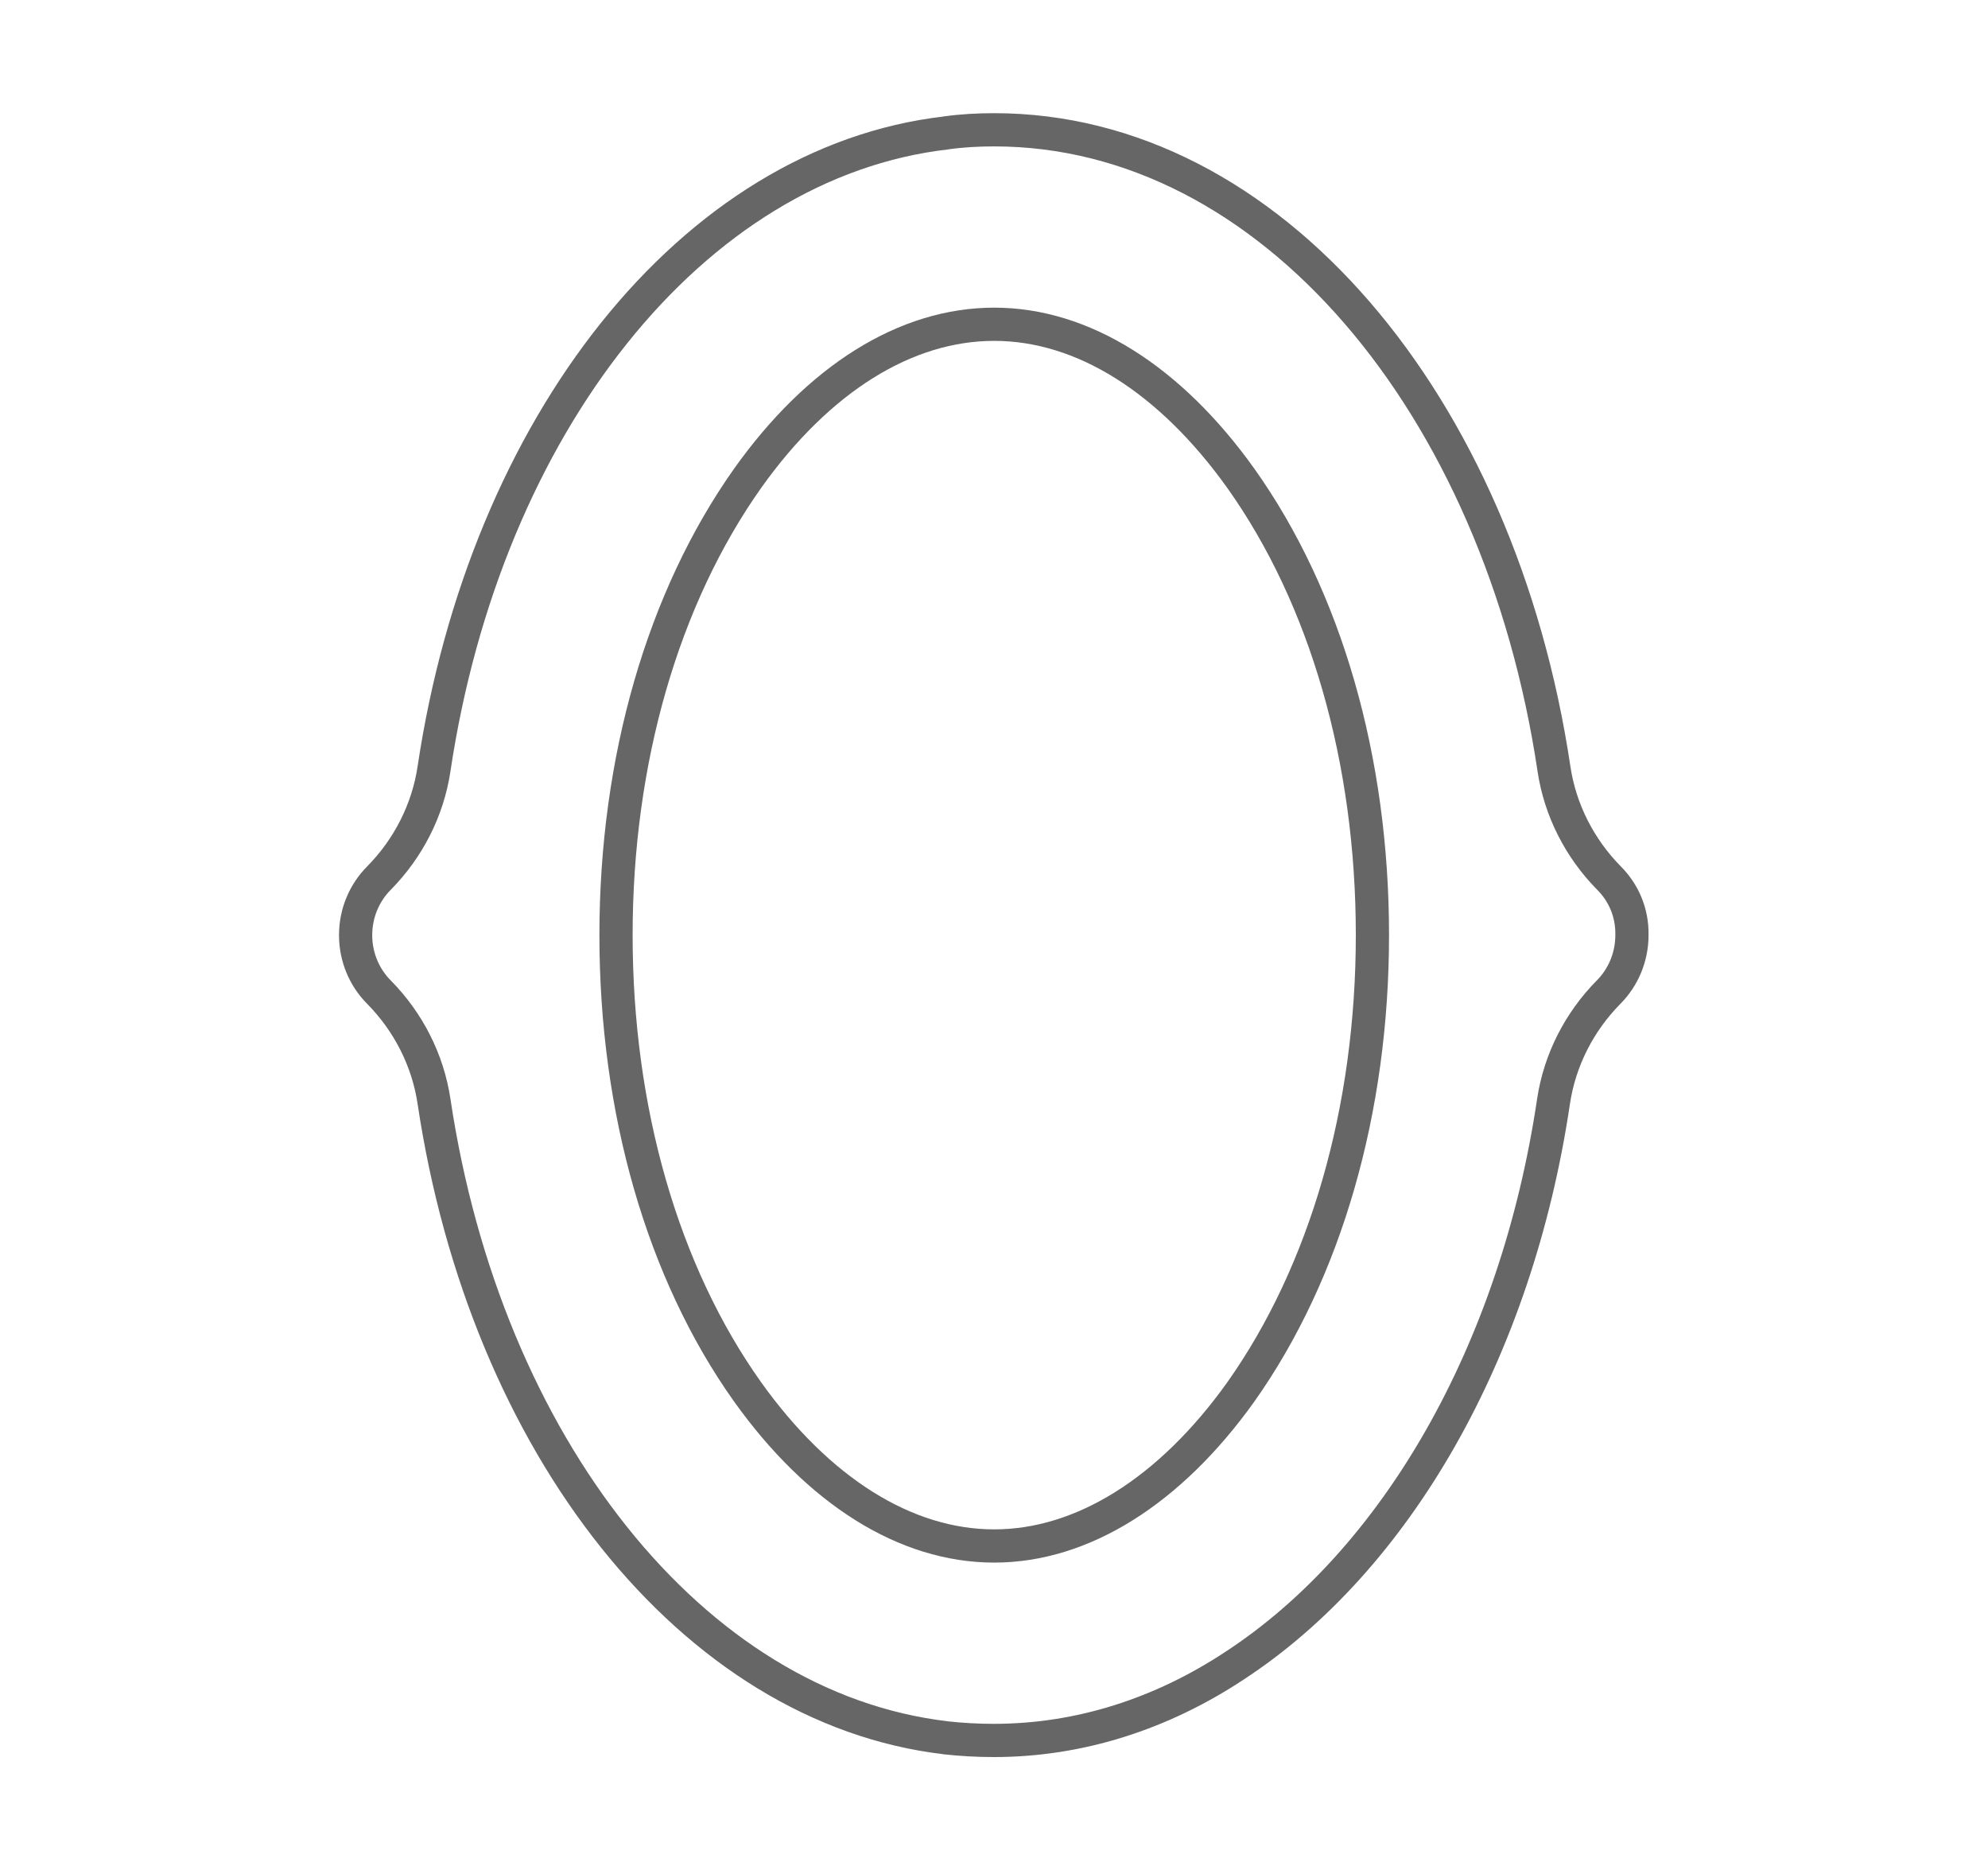 <?xml version="1.0" encoding="utf-8"?>
<!-- Generator: Adobe Illustrator 23.0.1, SVG Export Plug-In . SVG Version: 6.00 Build 0)  -->
<svg version="1.1" id="Слой_1" xmlns="http://www.w3.org/2000/svg" xmlns:xlink="http://www.w3.org/1999/xlink" x="0px" y="0px"
	 viewBox="0 0 44.89 42.21" style="enable-background:new 0 0 44.89 42.21;" xml:space="preserve">
<style type="text/css">
	.st0{fill:none;stroke:#666666;stroke-width:0.75;stroke-linecap:round;stroke-linejoin:round;stroke-miterlimit:10;}
	.st1{fill:none;stroke:#666666;stroke-width:0.5;stroke-linecap:round;stroke-linejoin:round;stroke-miterlimit:10;}
</style>
<g>
	<path class="st0" d="M36.33,19.82c-0.66-0.67-1.1-1.53-1.24-2.46C33.86,9.12,28.67,2.93,22.45,2.93c-0.37,0-0.73,0.02-1.09,0.07
		c0,0,0.01,0,0.01,0C15.63,3.66,10.96,9.6,9.8,17.36c-0.14,0.93-0.58,1.79-1.24,2.46c-0.33,0.33-0.53,0.79-0.53,1.29
		c0,0.5,0.2,0.96,0.53,1.29c0.66,0.67,1.1,1.53,1.24,2.46c1.16,7.76,5.83,13.7,11.56,14.37c0,0-0.01,0-0.01,0
		c0.36,0.04,0.73,0.06,1.09,0.06c1.94,0,3.79-0.6,5.44-1.69c3.64-2.38,6.36-7.08,7.2-12.74c0.14-0.93,0.58-1.79,1.24-2.46
		c0.33-0.33,0.53-0.79,0.53-1.29C36.86,20.6,36.66,20.15,36.33,19.82z"/>
	<path class="st0" d="M22.45,37.09"/>
	<path class="st0" d="M22.45,34.9c-2,0-3.97-1.24-5.57-3.48c-1.92-2.7-2.97-6.36-2.97-10.31s1.06-7.61,2.97-10.31
		c1.6-2.25,3.57-3.48,5.57-3.48c2,0,3.97,1.24,5.57,3.48c1.92,2.7,2.97,6.36,2.97,10.31s-1.06,7.61-2.97,10.31
		C26.42,33.66,24.44,34.9,22.45,34.9L22.45,34.9z M22.45,34.9"/>
	<path class="st1" d="M29.36,32.38"/>
</g>
</svg>
